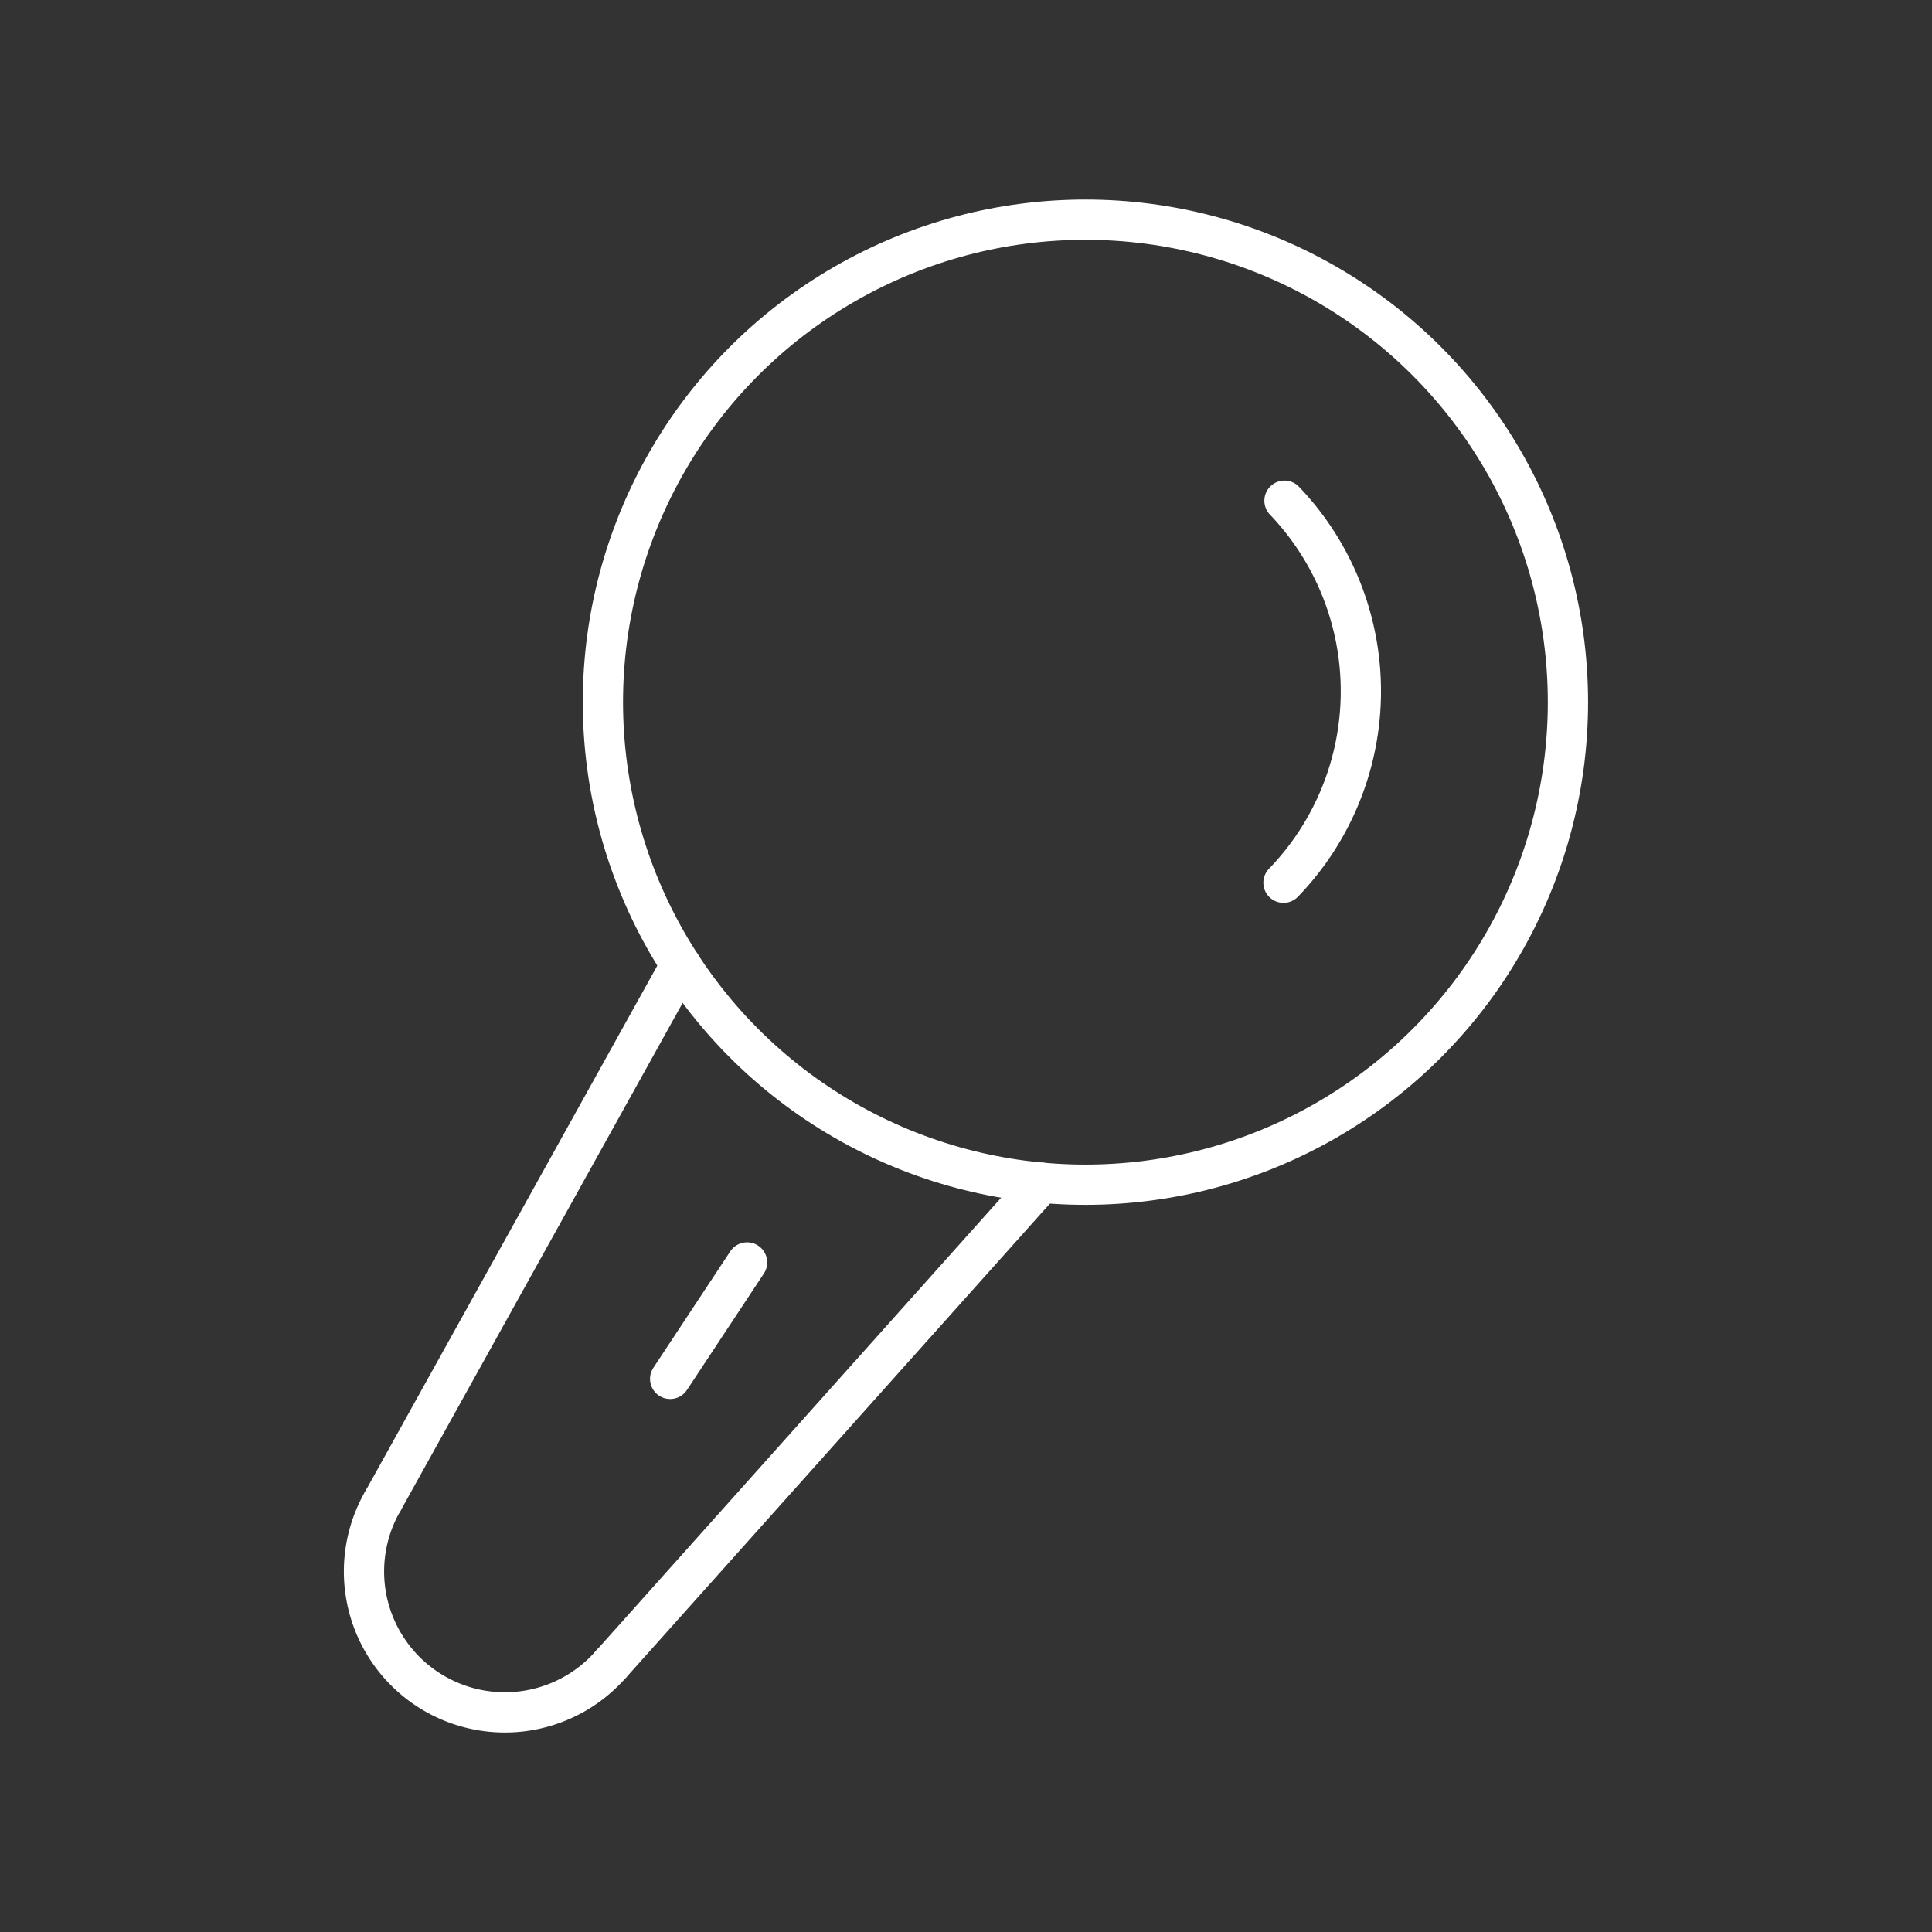 <?xml version="1.0" encoding="UTF-8"?>
<svg version="1.1" viewBox="0 0 48 48" xmlns="http://www.w3.org/2000/svg">
    <rect x="0" y="0" width="48" height="48" fill="#333333" stroke="none"/>
    <defs>
        <style>.a{fill:none;stroke:#fff;stroke-linecap:round;stroke-linejoin:round;}</style>
    </defs>
    <circle cx="26.967" cy="17.446" r="11.988" fill="none" stroke="#fff" stroke-linecap="round" stroke-linejoin="round" style="paint-order:markers fill stroke"/>
    <path d="m15.185 41.34a3.5 3.5 0 0 1-4.674 0.553 3.5 3.5 0 0 1-0.999-4.599" fill="none" stroke="#fff" stroke-linecap="round" stroke-linejoin="round" style="paint-order:markers fill stroke"/>
    <path d="m25.877 29.385-10.691 11.956" fill="none" stop-color="#000000" stroke="#fff" stroke-linecap="round" stroke-linejoin="round" style="-inkscape-stroke:none;font-variation-settings:normal"/>
    <path d="m9.513 37.294 7.399-13.32" fill="none" stop-color="#000000" stroke="#fff" stroke-linecap="round" stroke-linejoin="round" style="-inkscape-stroke:none;font-variation-settings:normal"/>
    <path d="m31.913 12.44a6.85 6.85 0 0 1-0.025 9.491" fill="none" stroke="#fff" stroke-linecap="round" stroke-linejoin="round" style="paint-order:markers fill stroke"/>
    <path d="m18.561 31.365-1.911 2.893" fill="none" stop-color="#000000" stroke="#fff" stroke-linecap="round" stroke-linejoin="round" style="-inkscape-stroke:none;font-variation-settings:normal"/>
</svg>
